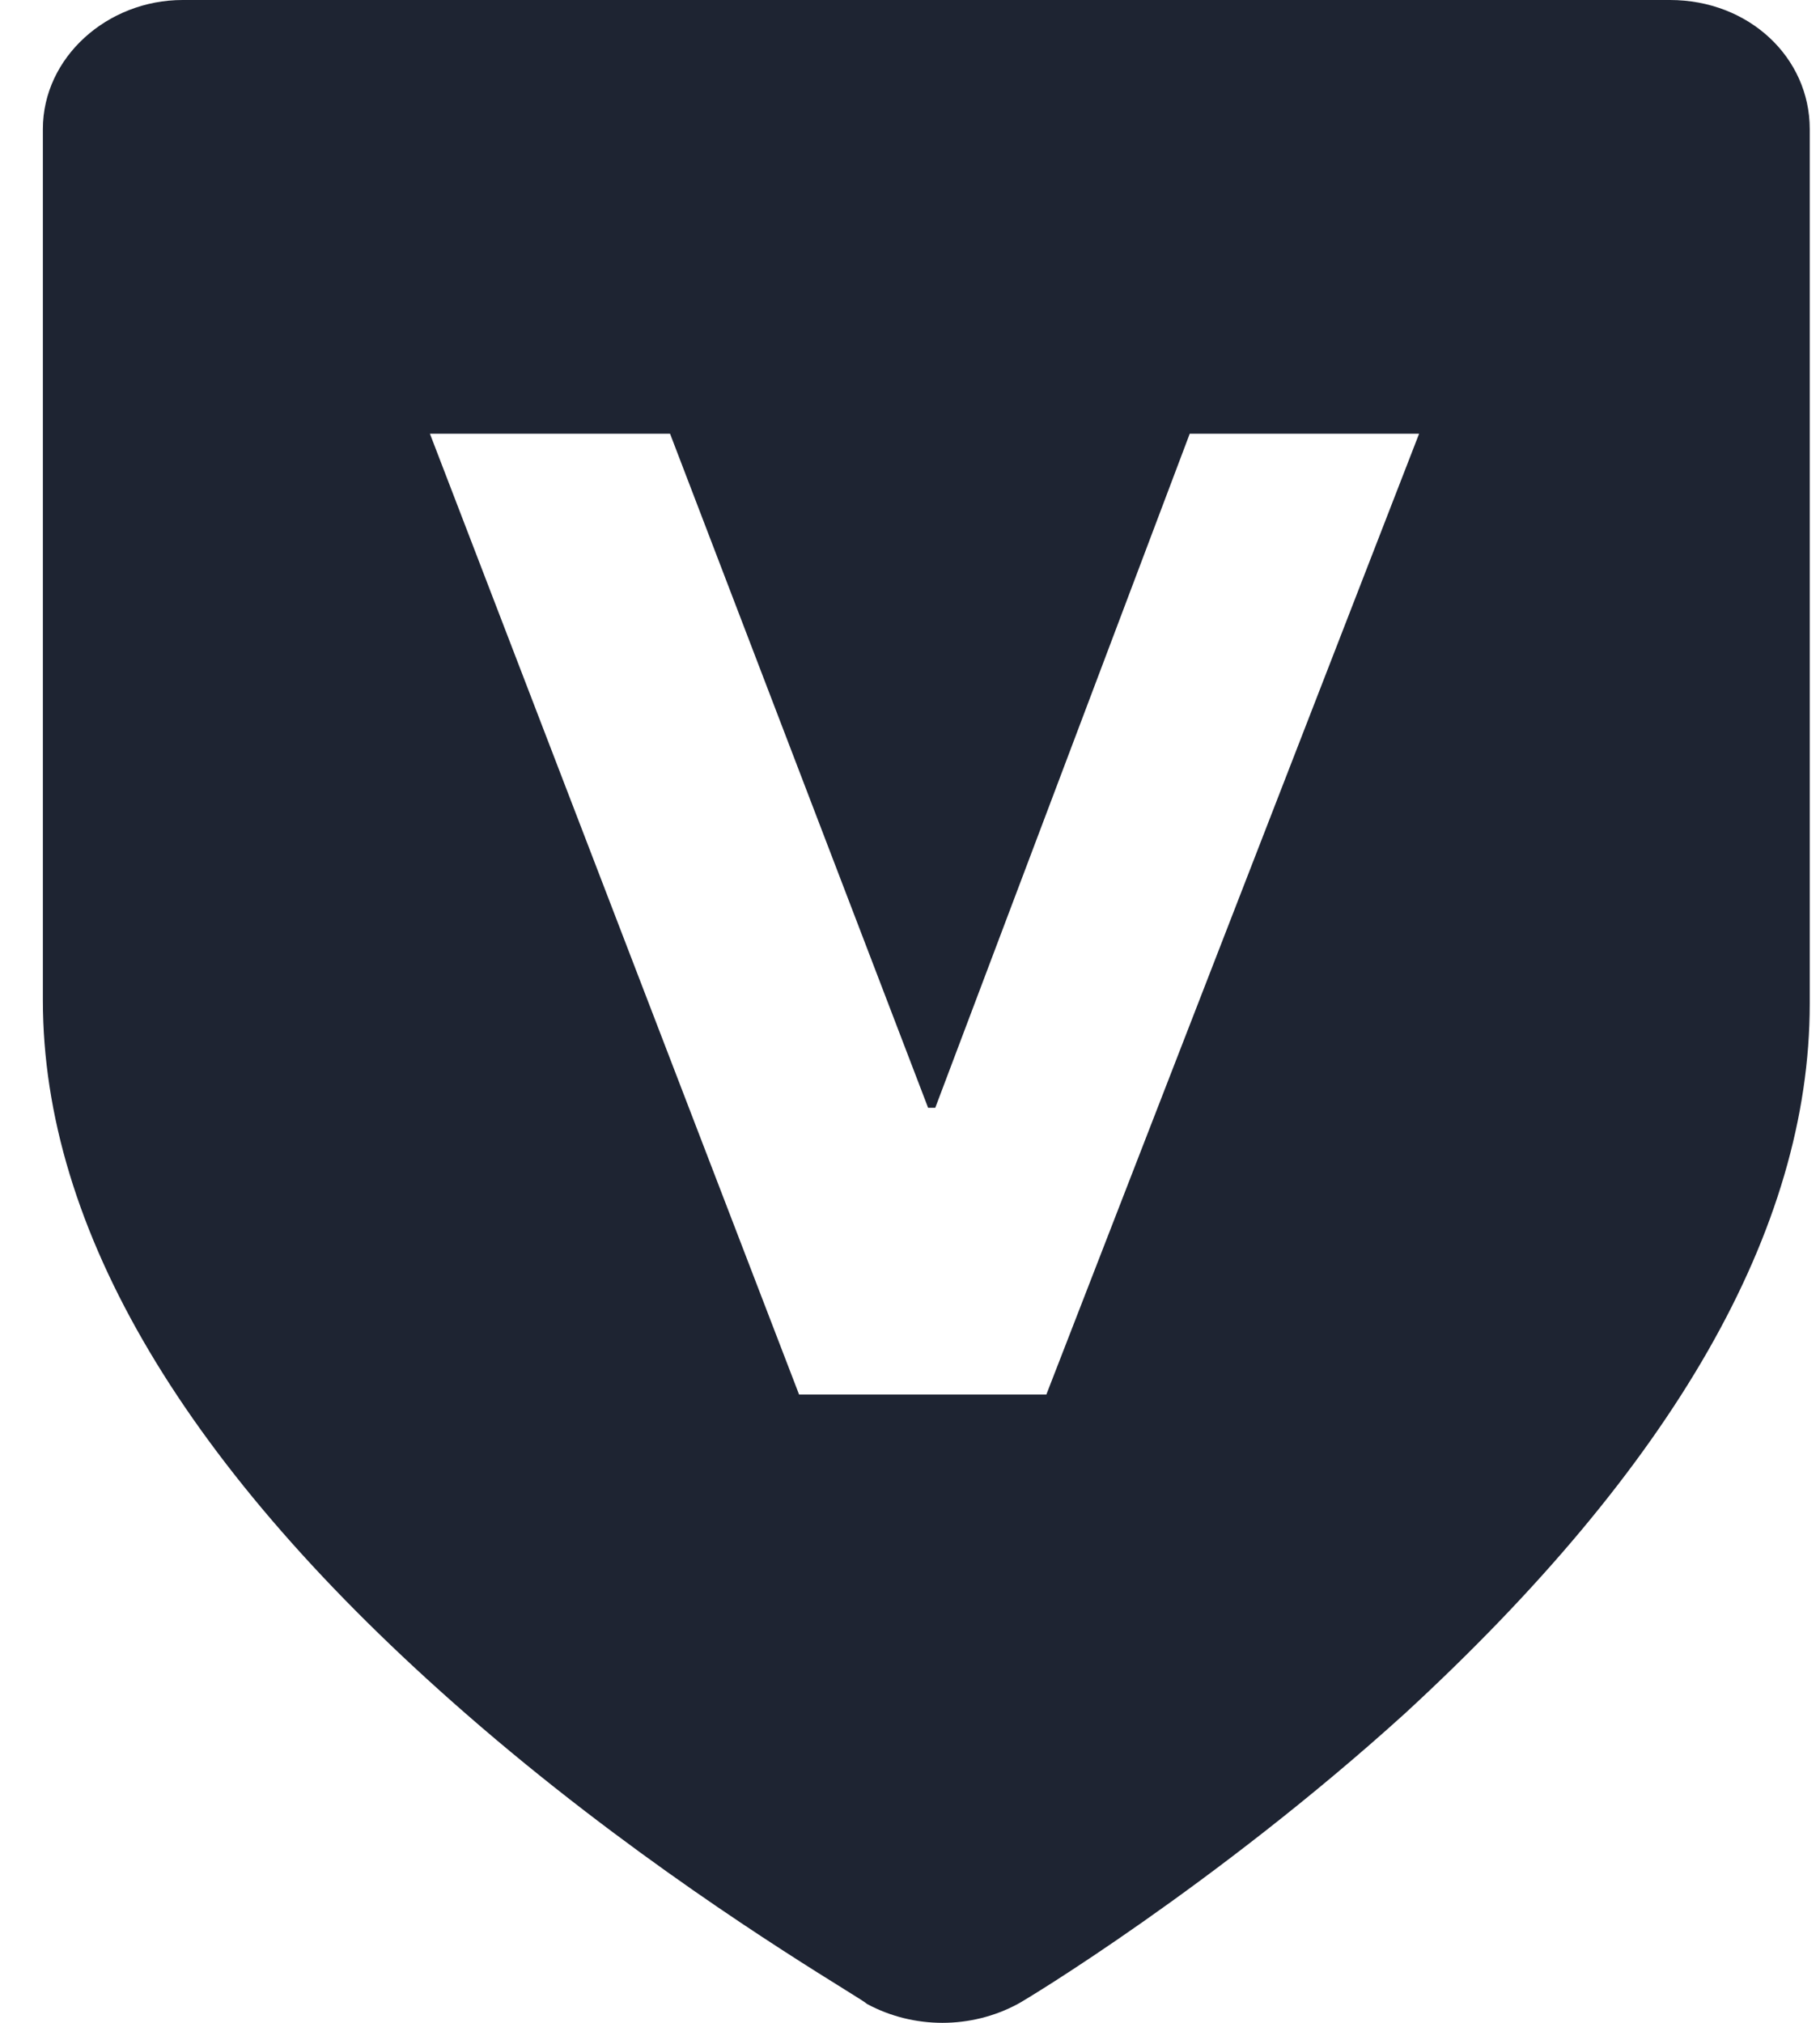 <svg width="36" height="40" viewBox="0 0 36 40" fill="none" xmlns="http://www.w3.org/2000/svg">
<g clip-path="url(#clip0_1613_922)">
<g clip-path="url(#clip1_1613_922)">
<path fill-rule="evenodd" clip-rule="evenodd" d="M0.848 2.552C0.848 1.134 2.124 0 3.612 0H33.032C34.592 0 35.797 1.134 35.797 2.552V19.849C35.797 24.316 33.103 28.994 27.786 33.886C24.029 37.288 20.272 39.557 20.13 39.628C19.208 40.124 18.074 40.124 17.152 39.628C17.126 39.601 16.963 39.5 16.692 39.331C15.531 38.609 12.372 36.643 9.213 33.886C3.683 29.065 0.848 24.316 0.848 19.779V2.552ZM8.504 8.577L15.806 27.576H20.697L28.07 8.577H23.533L18.5 21.905H18.358L13.254 8.577H8.504Z" fill="#1E2432"/>
</g>
</g>
<defs>
<clipPath id="clip0_1613_922">
<rect width="35" height="40" fill="white" transform="translate(0.848)"/>
</clipPath>
<clipPath id="clip1_1613_922">
<rect width="147.692" height="40" fill="white" transform="translate(0.848)"/>
</clipPath>
</defs>
</svg>
